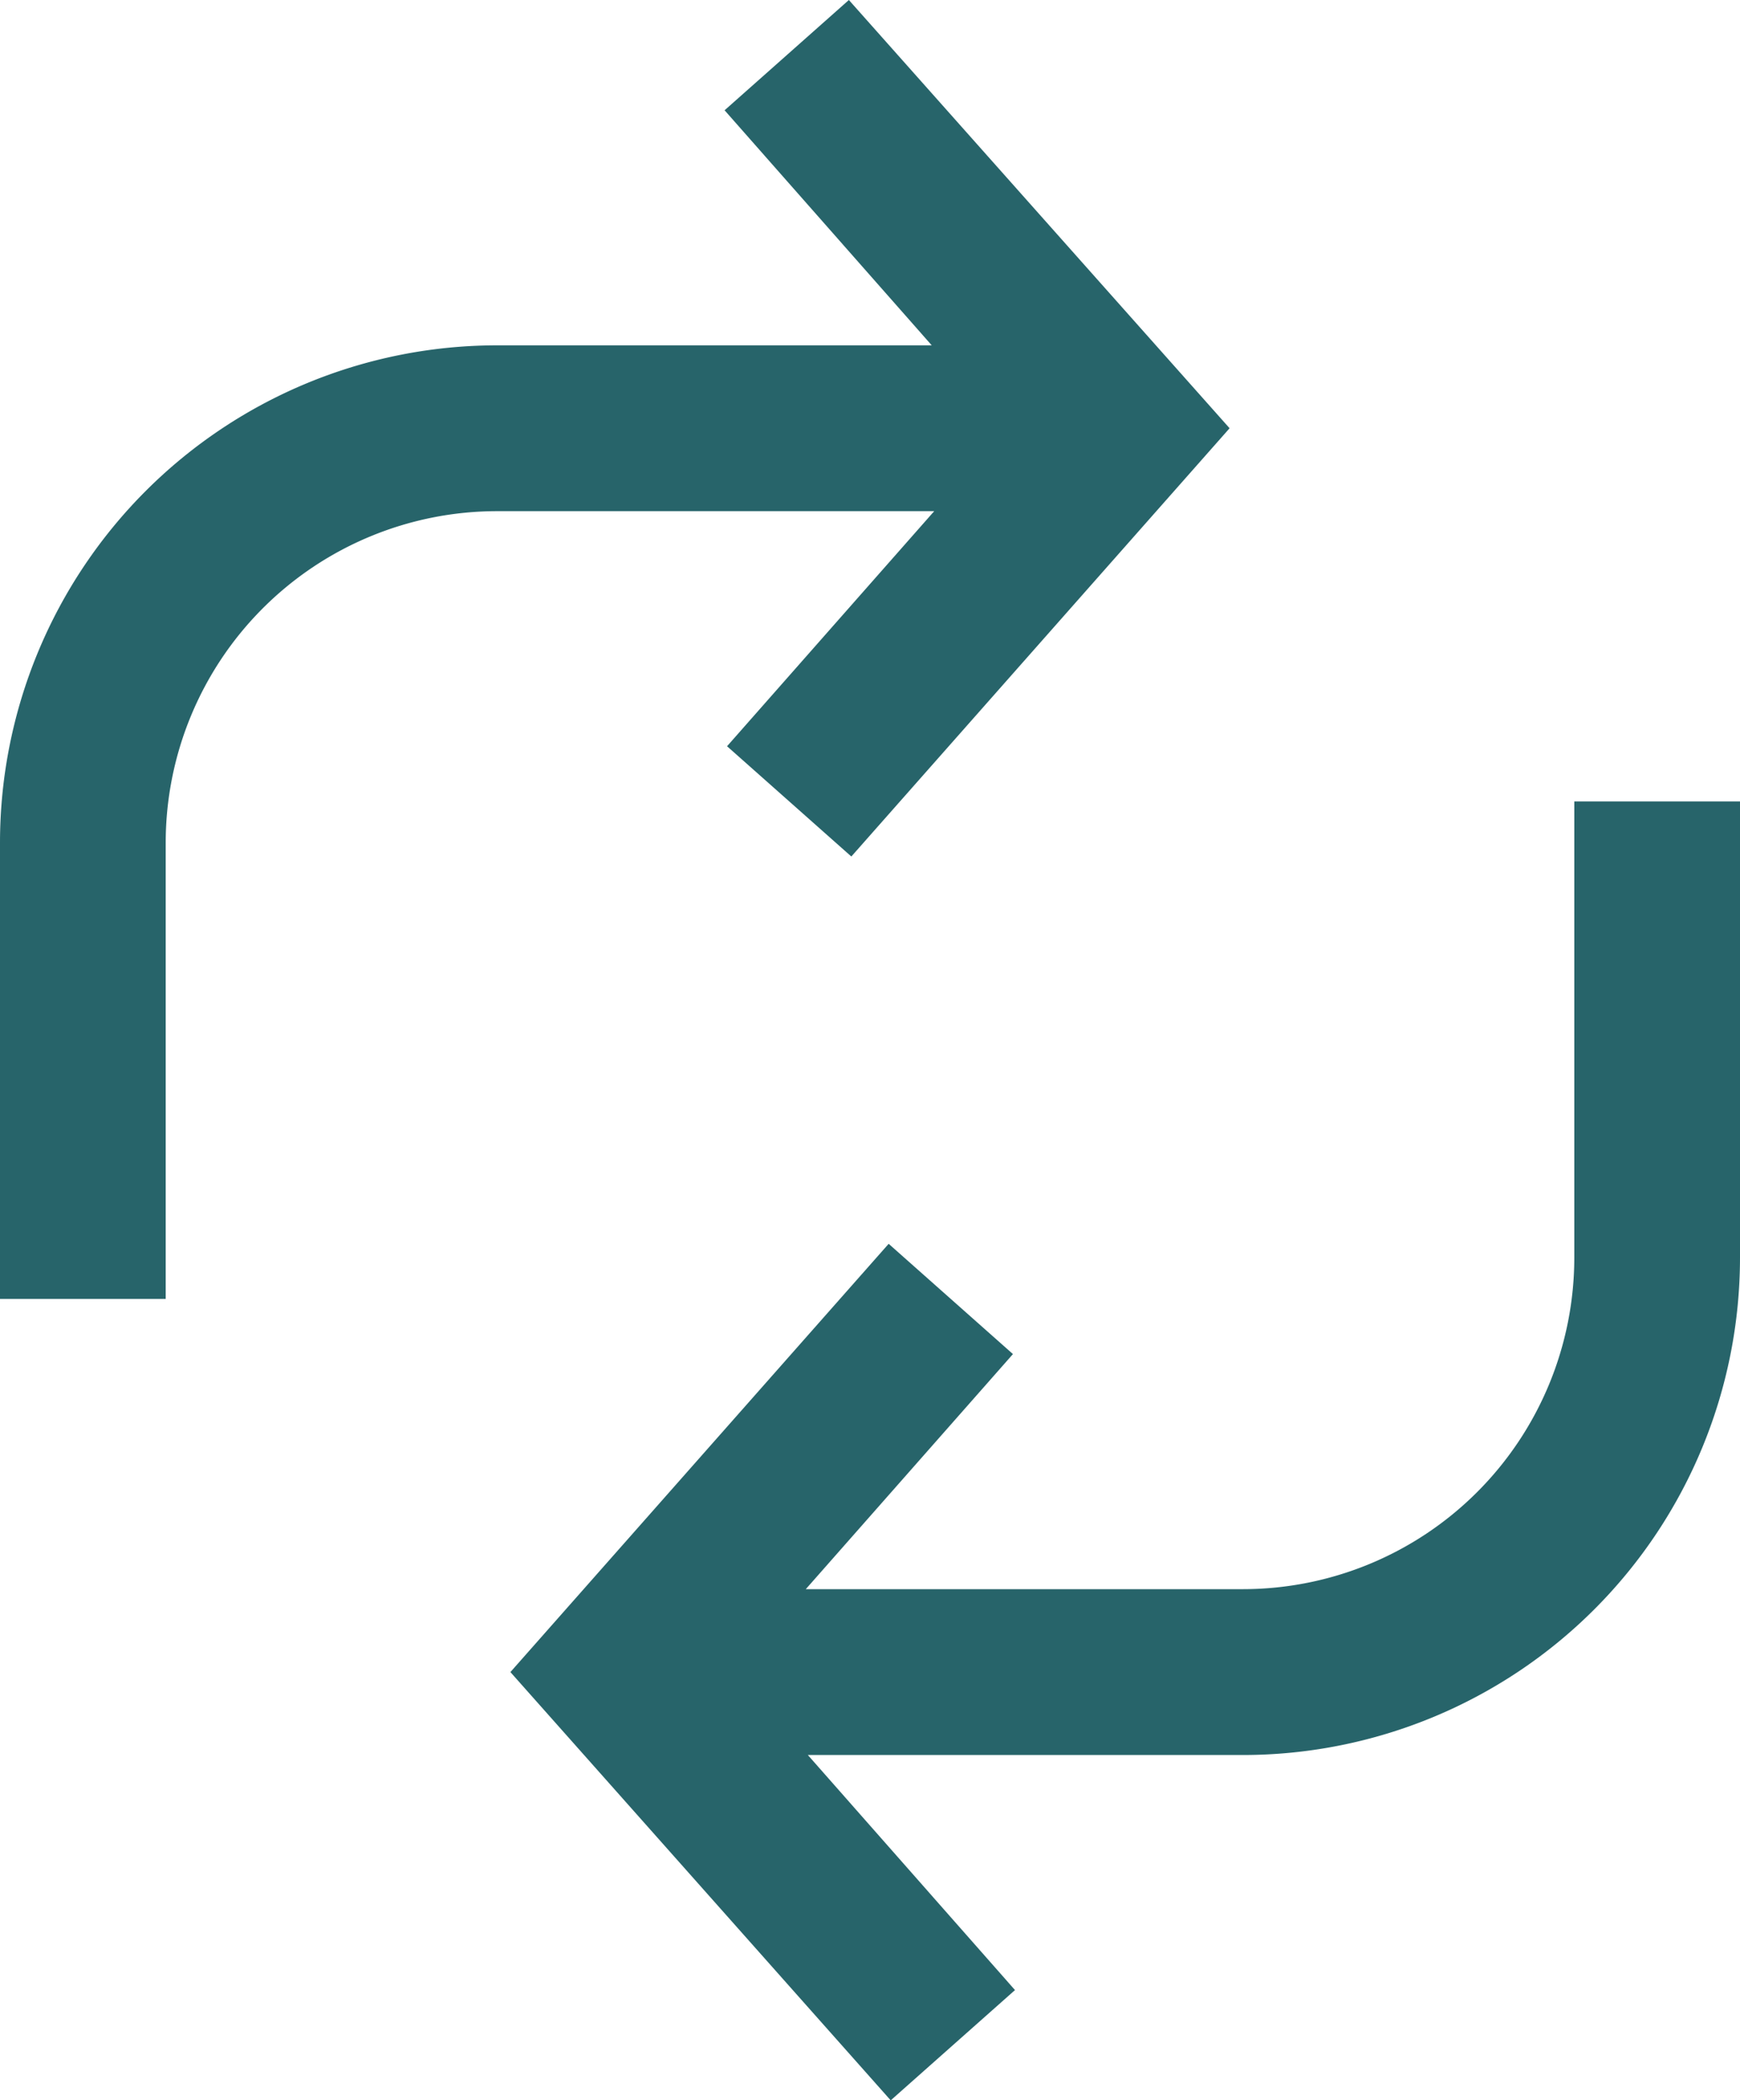 <svg id="Group_1424" data-name="Group 1424" xmlns="http://www.w3.org/2000/svg" width="58.646" height="70.738" viewBox="0 0 58.646 70.738">
  <path id="Path_1301" data-name="Path 1301" d="M-675.627-543l-4.189,3.714,6.982,7.917h-14.648a16.757,16.757,0,0,0-16.756,16.756v15.36h5.585v-15.36a11.171,11.171,0,0,1,11.171-11.171h14.731l-6.982,7.917,4.189,3.714,12.749-14.424Z" transform="translate(704.238 543)" fill="#27646a"/>
  <path id="Path_1302" data-name="Path 1302" d="M-543.867-347.64v15.36a11.171,11.171,0,0,1-11.171,11.171h-14.731l6.982-7.917-4.189-3.714-12.749,14.424,12.818,14.424,4.189-3.714-6.982-7.917h14.662a16.757,16.757,0,0,0,16.756-16.756v-15.36Z" transform="translate(596.928 374.631)" fill="#27646a"/>
</svg>
